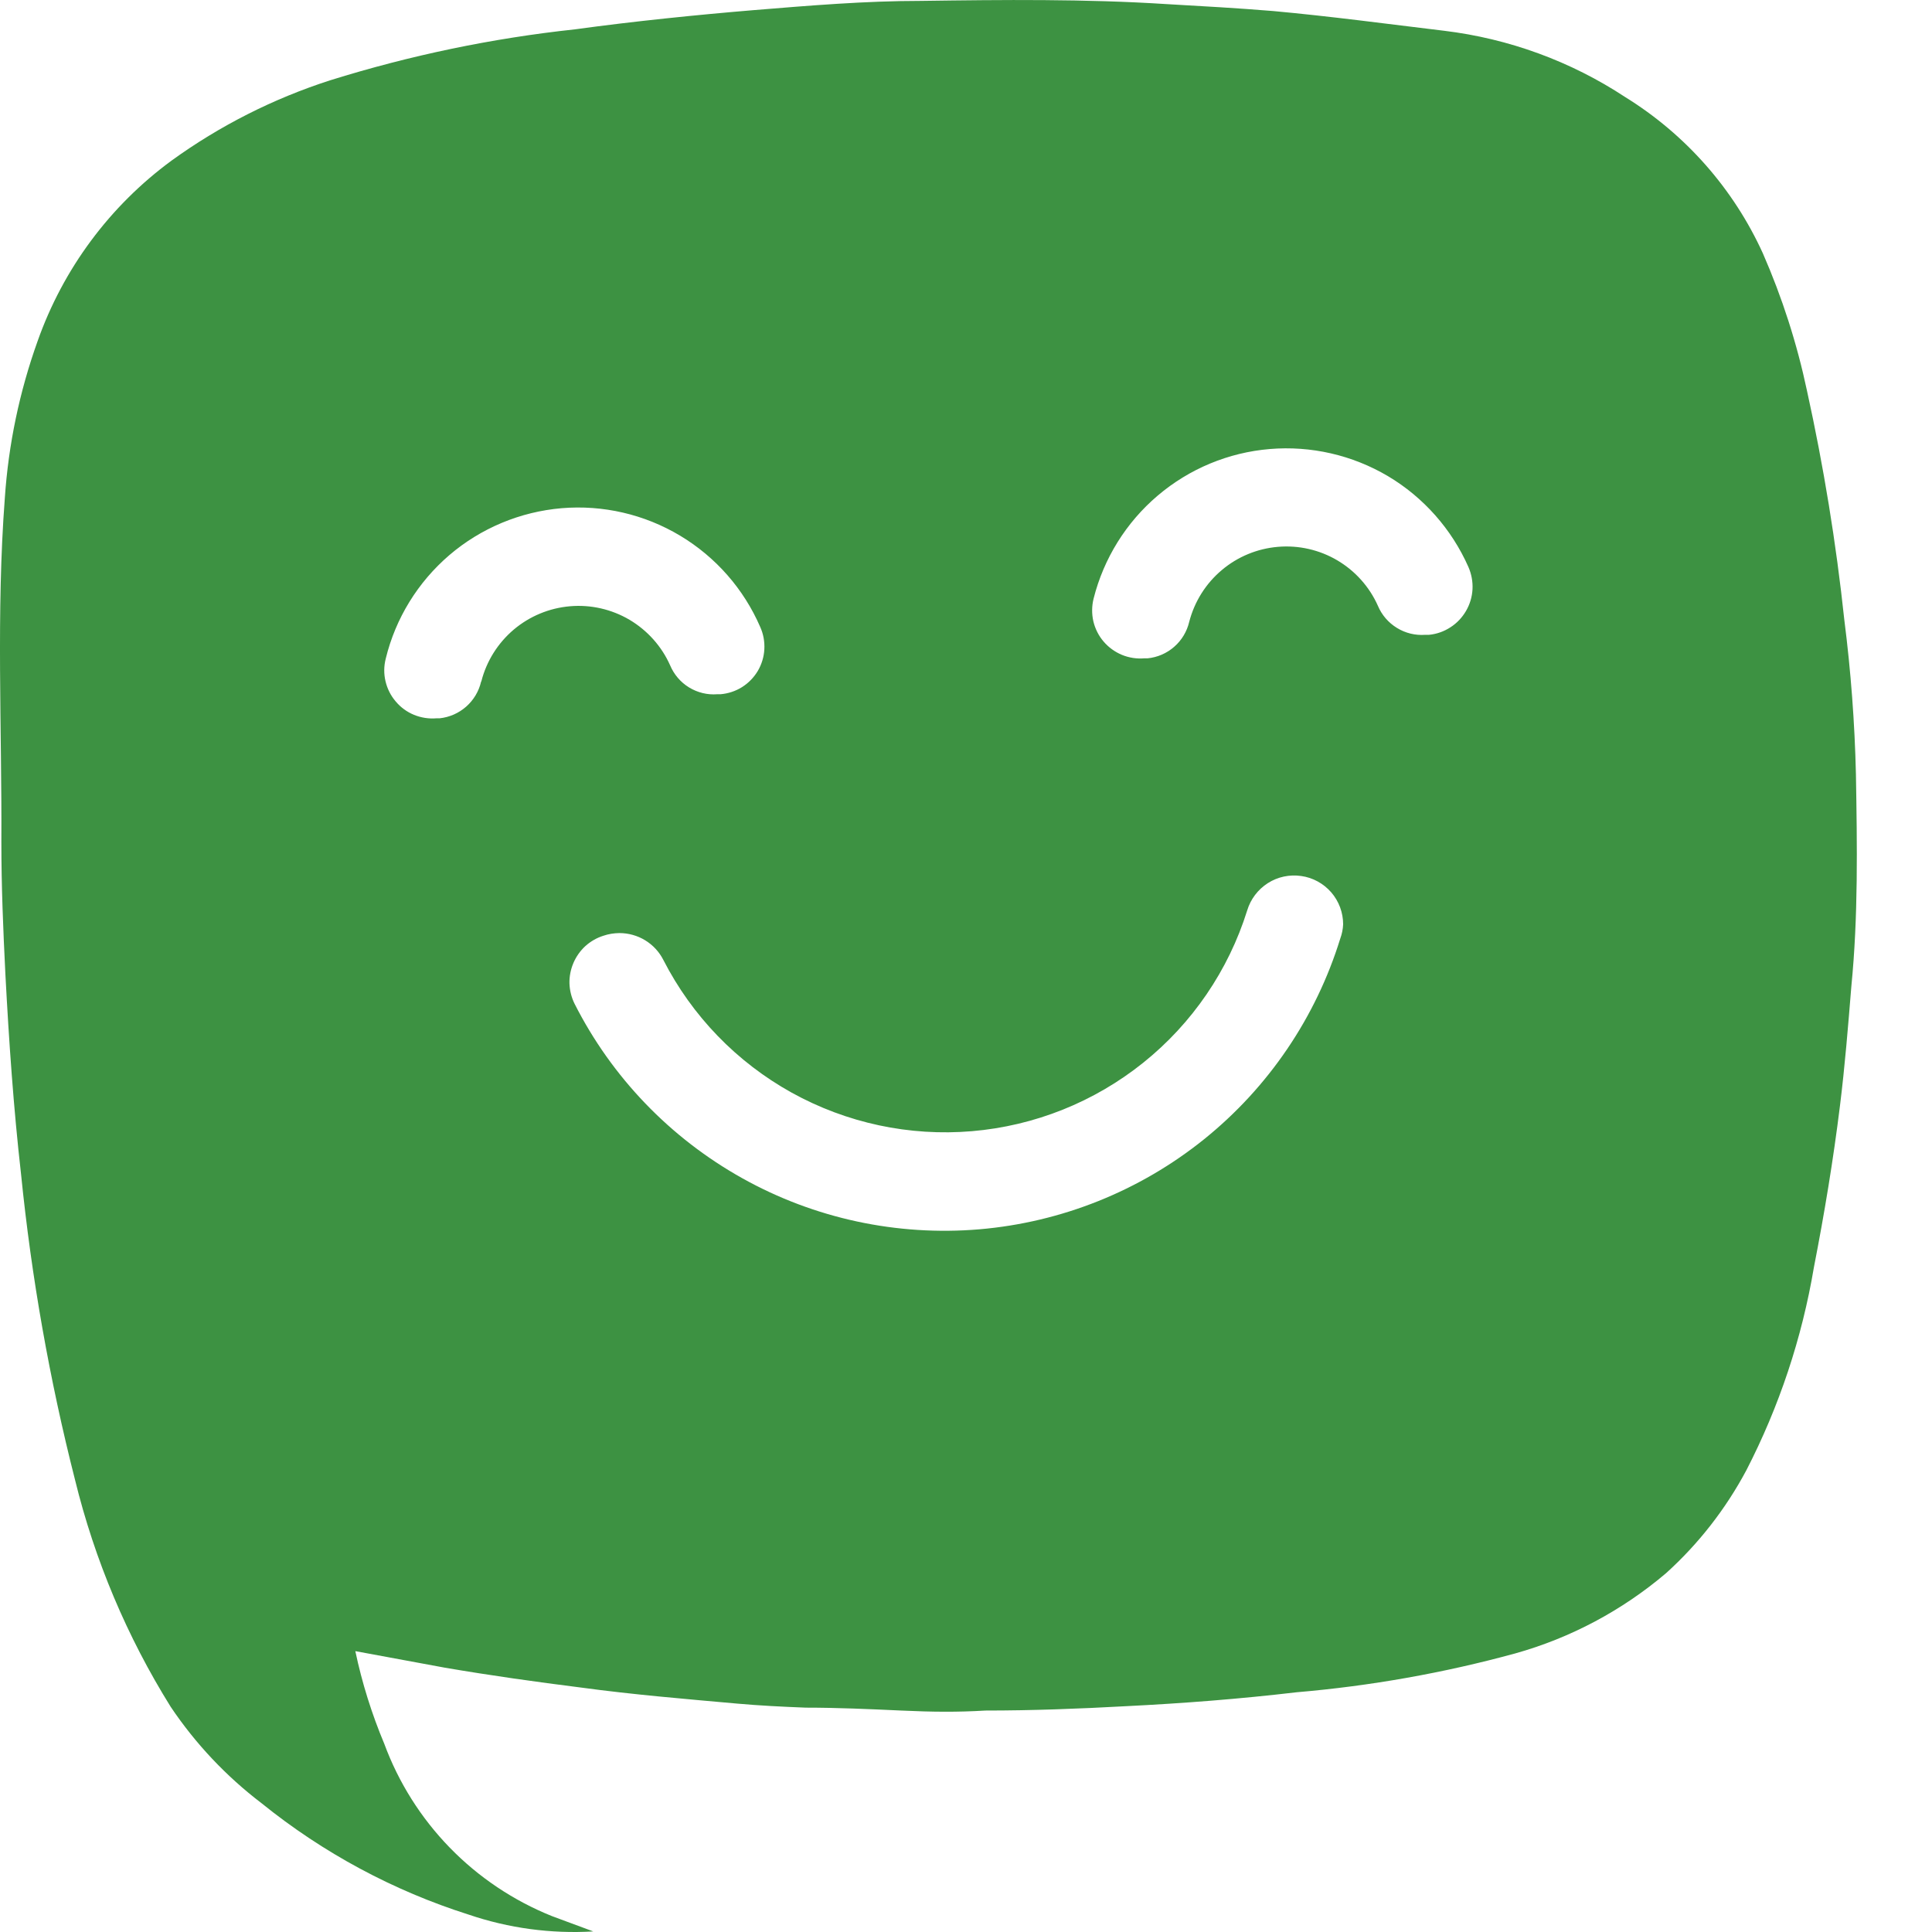 <svg width="24" height="24" viewBox="0 0 24 24" fill="none" xmlns="http://www.w3.org/2000/svg">
<path d="M23.055 9.618C23.04 8.977 22.992 8.338 22.911 7.702C22.809 6.745 22.654 5.794 22.447 4.854C22.323 4.268 22.139 3.696 21.899 3.147C21.534 2.345 20.939 1.67 20.189 1.206C19.513 0.761 18.742 0.479 17.938 0.382C17.218 0.295 16.523 0.202 15.814 0.137C15.375 0.101 14.935 0.076 14.492 0.051C13.477 -0.014 12.461 -0.003 11.446 0.011C10.751 0.011 10.056 0.069 9.361 0.126C8.666 0.184 7.881 0.263 7.147 0.364C6.113 0.475 5.093 0.688 4.1 0.998C3.395 1.225 2.731 1.561 2.131 1.995C1.363 2.559 0.784 3.34 0.467 4.238C0.242 4.866 0.105 5.521 0.06 6.186C-0.048 7.609 0.024 9.035 0.017 10.461C0.017 11.008 0.039 11.541 0.067 12.103C0.111 12.934 0.168 13.763 0.262 14.591C0.391 15.87 0.615 17.137 0.932 18.383C1.176 19.379 1.577 20.331 2.12 21.202C2.428 21.661 2.81 22.066 3.25 22.401C4.014 23.018 4.886 23.487 5.822 23.784C6.319 23.953 6.845 24.024 7.37 23.993L6.855 23.802C6.378 23.61 5.946 23.321 5.588 22.953C5.229 22.584 4.952 22.145 4.774 21.663C4.618 21.291 4.497 20.905 4.414 20.511L5.523 20.716C6.088 20.813 6.653 20.892 7.222 20.964C7.863 21.051 8.511 21.105 9.16 21.163C9.44 21.188 9.725 21.202 10.009 21.213C10.405 21.213 10.802 21.231 11.194 21.249C11.586 21.267 11.893 21.27 12.242 21.249C12.822 21.249 13.405 21.227 13.985 21.195C14.705 21.159 15.4 21.105 16.106 21.022C17.023 20.944 17.932 20.783 18.821 20.54C19.511 20.347 20.151 20.006 20.697 19.542C21.101 19.177 21.438 18.744 21.694 18.264C22.102 17.472 22.385 16.622 22.533 15.743C22.663 15.077 22.774 14.407 22.857 13.734C22.918 13.244 22.958 12.747 22.998 12.254C23.084 11.386 23.07 10.504 23.055 9.618ZM5.976 8.469C5.948 8.589 5.883 8.697 5.791 8.778C5.699 8.859 5.584 8.91 5.461 8.923H5.422C5.327 8.931 5.231 8.916 5.143 8.88C5.055 8.844 4.977 8.787 4.916 8.714C4.854 8.642 4.811 8.556 4.789 8.463C4.767 8.37 4.768 8.274 4.792 8.181C4.914 7.68 5.191 7.231 5.583 6.895C5.975 6.56 6.463 6.357 6.977 6.313C7.491 6.27 8.005 6.389 8.448 6.654C8.891 6.919 9.239 7.316 9.444 7.789C9.483 7.876 9.5 7.97 9.495 8.065C9.49 8.16 9.462 8.252 9.414 8.334C9.365 8.416 9.298 8.485 9.217 8.536C9.137 8.586 9.045 8.616 8.951 8.624H8.911C8.788 8.634 8.665 8.604 8.559 8.539C8.454 8.475 8.372 8.378 8.324 8.264C8.219 8.028 8.042 7.831 7.82 7.699C7.597 7.568 7.339 7.509 7.082 7.531C6.824 7.553 6.58 7.654 6.382 7.821C6.185 7.988 6.044 8.212 5.98 8.462L5.976 8.469ZM16.649 11.66C16.346 12.64 15.758 13.507 14.959 14.151C14.16 14.794 13.187 15.184 12.165 15.271C11.142 15.357 10.117 15.137 9.222 14.637C8.326 14.137 7.599 13.382 7.136 12.466C7.098 12.388 7.077 12.303 7.074 12.216C7.072 12.129 7.089 12.043 7.123 11.963C7.157 11.883 7.208 11.811 7.272 11.752C7.337 11.694 7.413 11.65 7.496 11.624C7.56 11.602 7.627 11.592 7.694 11.591C7.807 11.591 7.919 11.622 8.015 11.681C8.112 11.74 8.19 11.825 8.241 11.926C8.597 12.621 9.151 13.194 9.834 13.573C10.517 13.951 11.296 14.118 12.074 14.052C12.852 13.986 13.592 13.69 14.201 13.202C14.81 12.714 15.26 12.055 15.493 11.31C15.535 11.17 15.626 11.05 15.749 10.971C15.872 10.892 16.02 10.861 16.164 10.882C16.309 10.902 16.441 10.975 16.537 11.085C16.633 11.196 16.685 11.337 16.685 11.483C16.682 11.544 16.67 11.603 16.649 11.66V11.66ZM17.751 7.886H17.704C17.581 7.895 17.458 7.865 17.353 7.8C17.248 7.736 17.165 7.64 17.117 7.526C17.012 7.29 16.836 7.093 16.613 6.961C16.391 6.83 16.133 6.771 15.875 6.793C15.617 6.815 15.373 6.916 15.176 7.083C14.978 7.25 14.838 7.474 14.773 7.724C14.745 7.844 14.68 7.953 14.587 8.034C14.494 8.116 14.378 8.166 14.255 8.178H14.215C14.12 8.186 14.025 8.171 13.937 8.135C13.849 8.098 13.771 8.042 13.709 7.969C13.647 7.897 13.604 7.81 13.582 7.718C13.561 7.625 13.562 7.528 13.585 7.436C13.711 6.937 13.989 6.49 14.381 6.157C14.774 5.823 15.26 5.621 15.773 5.578C16.286 5.535 16.799 5.653 17.242 5.915C17.684 6.178 18.033 6.573 18.241 7.043C18.279 7.13 18.297 7.225 18.292 7.32C18.287 7.415 18.259 7.508 18.211 7.59C18.163 7.672 18.097 7.742 18.017 7.793C17.937 7.845 17.846 7.877 17.751 7.886V7.886Z" fill="#3D9242"/>
</svg>
